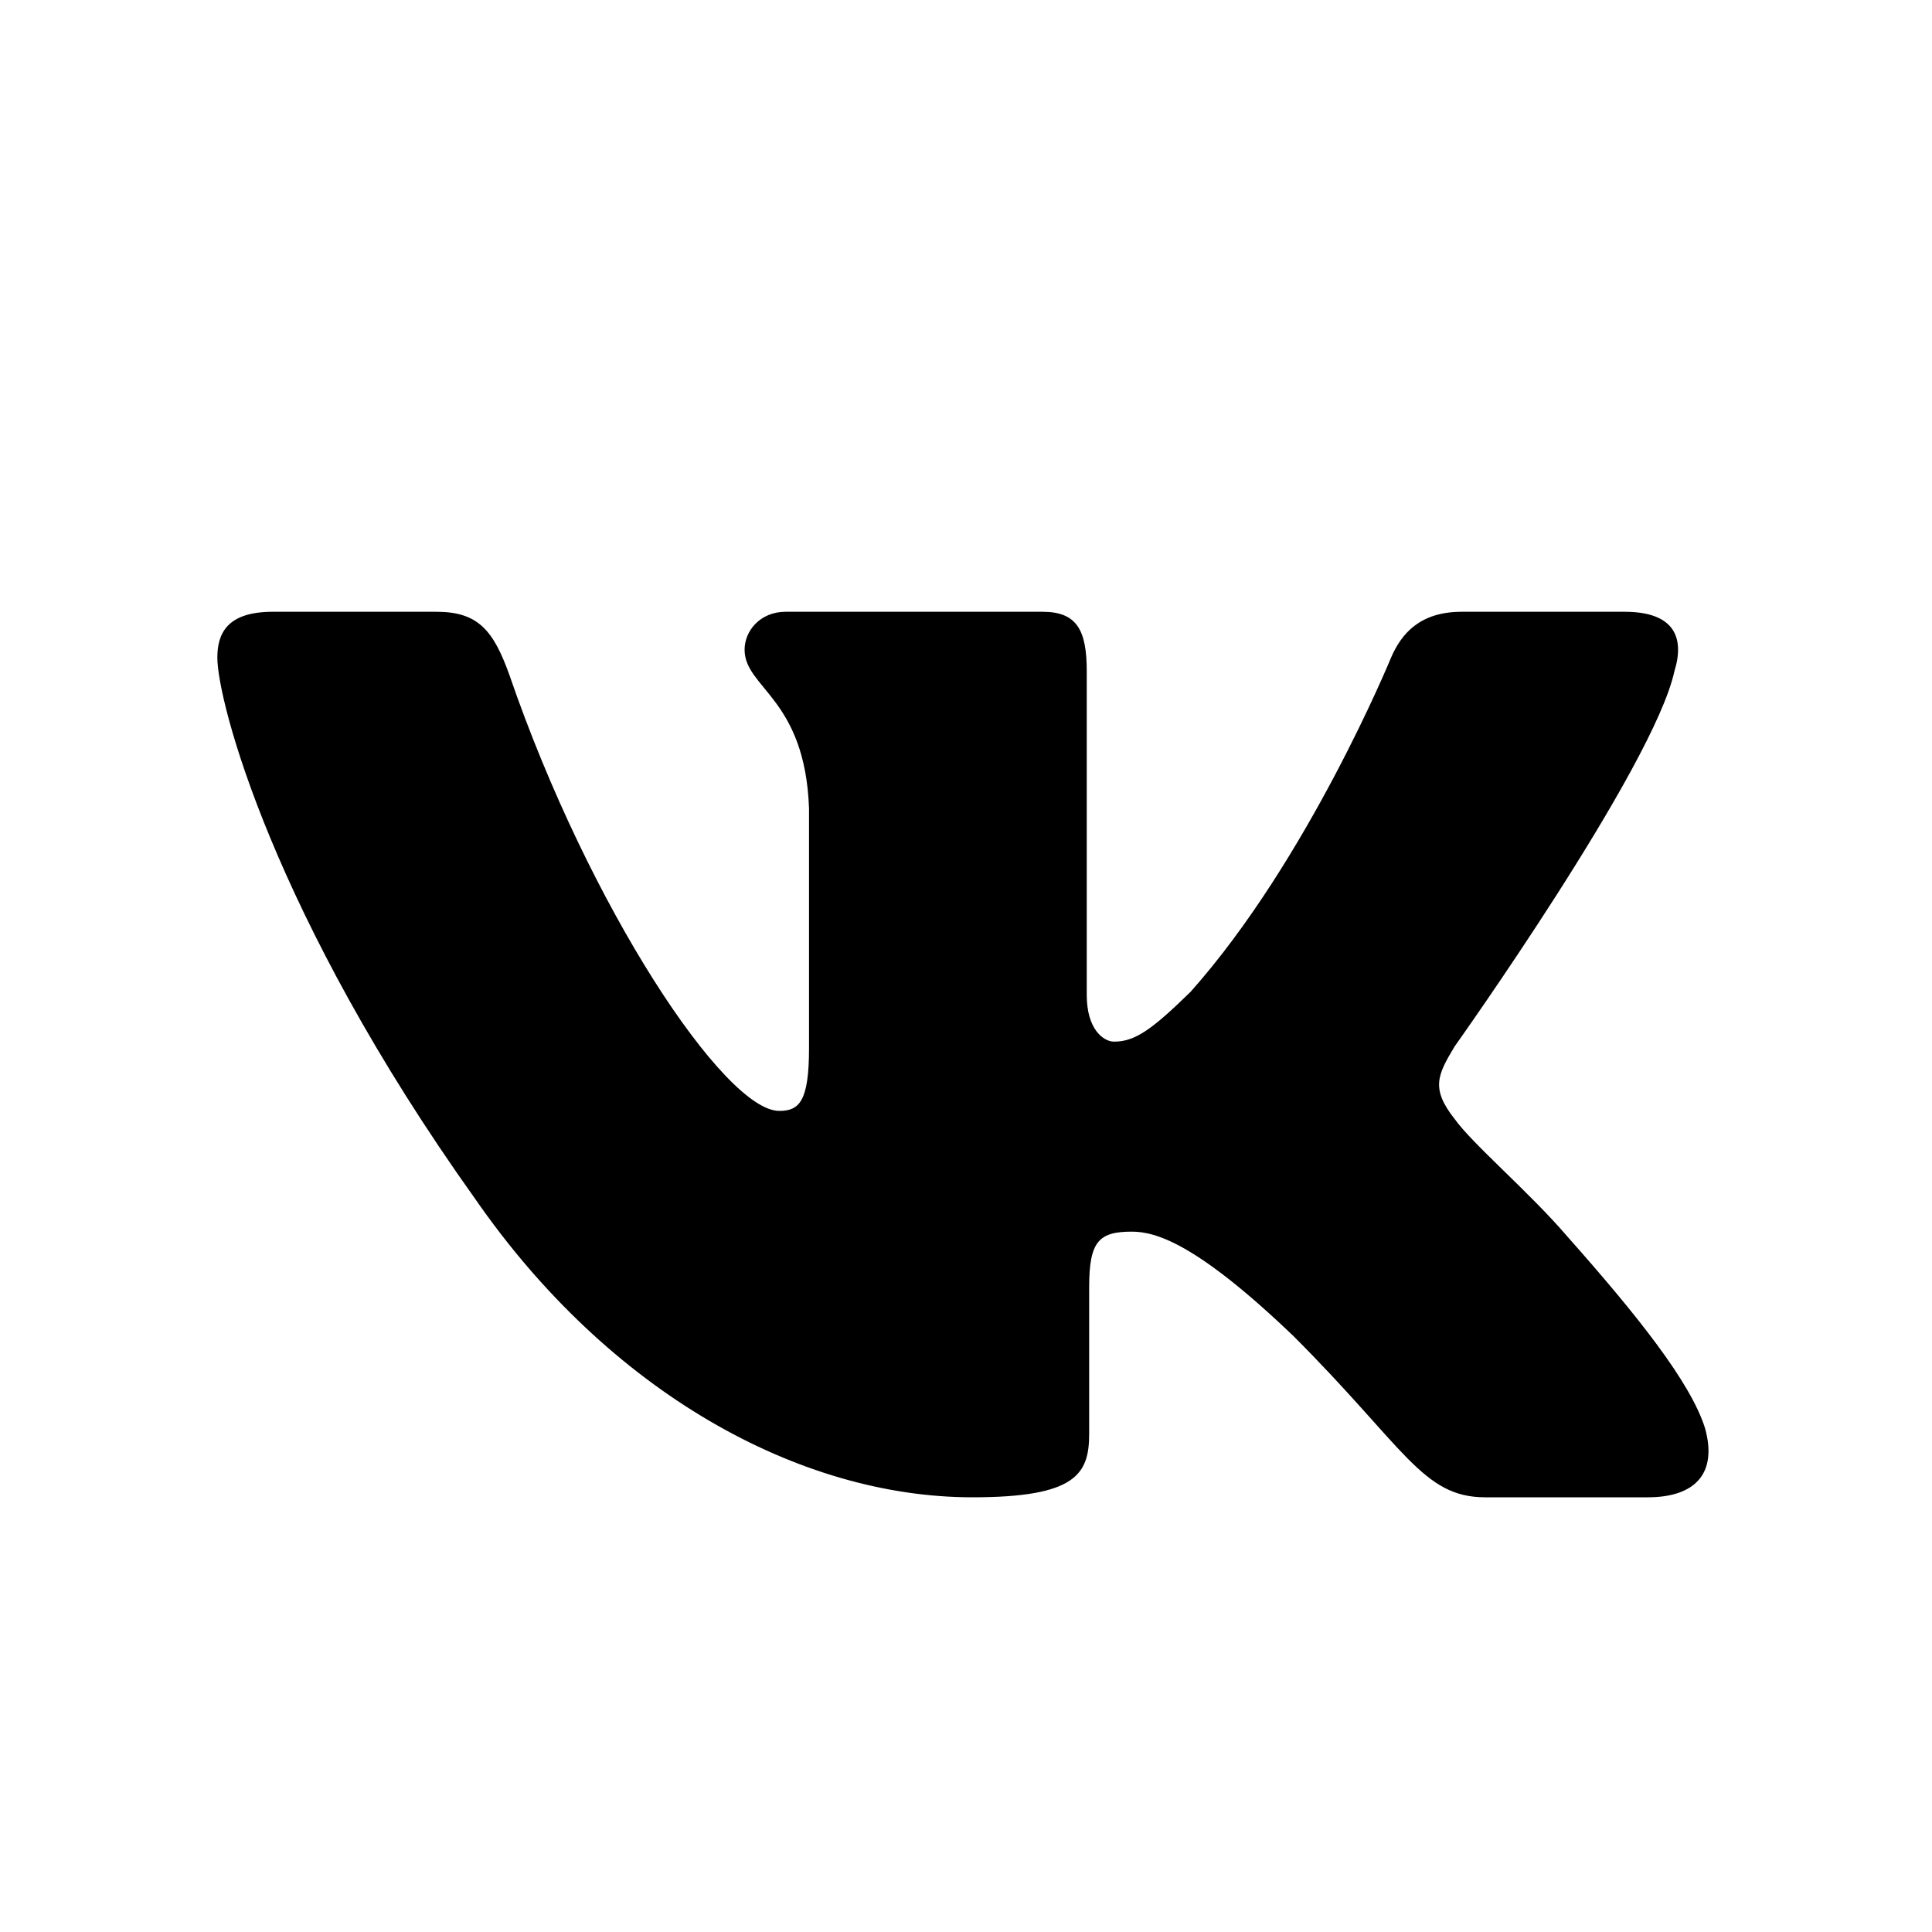 <svg width="20" height="20" viewBox="0 0 20 20" xmlns="http://www.w3.org/2000/svg">
<path d="M17.333 6.95C17.442 6.6 17.333 6.333 16.817 6.333H15.133C14.7 6.333 14.508 6.558 14.4 6.808C14.4 6.808 13.542 8.9 12.325 10.267C11.925 10.658 11.75 10.783 11.533 10.783C11.425 10.783 11.25 10.658 11.25 10.3V6.95C11.25 6.525 11.15 6.333 10.792 6.333H8.133C7.867 6.333 7.708 6.533 7.708 6.725C7.708 7.125 8.333 7.225 8.375 8.367V10.85C8.375 11.4 8.275 11.5 8.067 11.5C7.5 11.5 6.1 9.392 5.275 6.992C5.108 6.525 4.95 6.333 4.517 6.333H2.825C2.35 6.333 2.25 6.558 2.25 6.808C2.25 7.258 2.825 9.475 4.917 12.408C6.308 14.417 8.275 15.5 10.067 15.5C11.142 15.5 11.275 15.258 11.275 14.842V13.325C11.275 12.85 11.375 12.75 11.717 12.75C11.967 12.75 12.392 12.875 13.392 13.833C14.542 14.983 14.725 15.5 15.375 15.5H17.058C17.542 15.5 17.783 15.258 17.65 14.783C17.5 14.308 16.95 13.617 16.225 12.8C15.833 12.342 15.242 11.842 15.058 11.583C14.808 11.267 14.883 11.125 15.058 10.833C15.058 10.833 17.117 7.942 17.333 6.95Z"/>
</svg>
